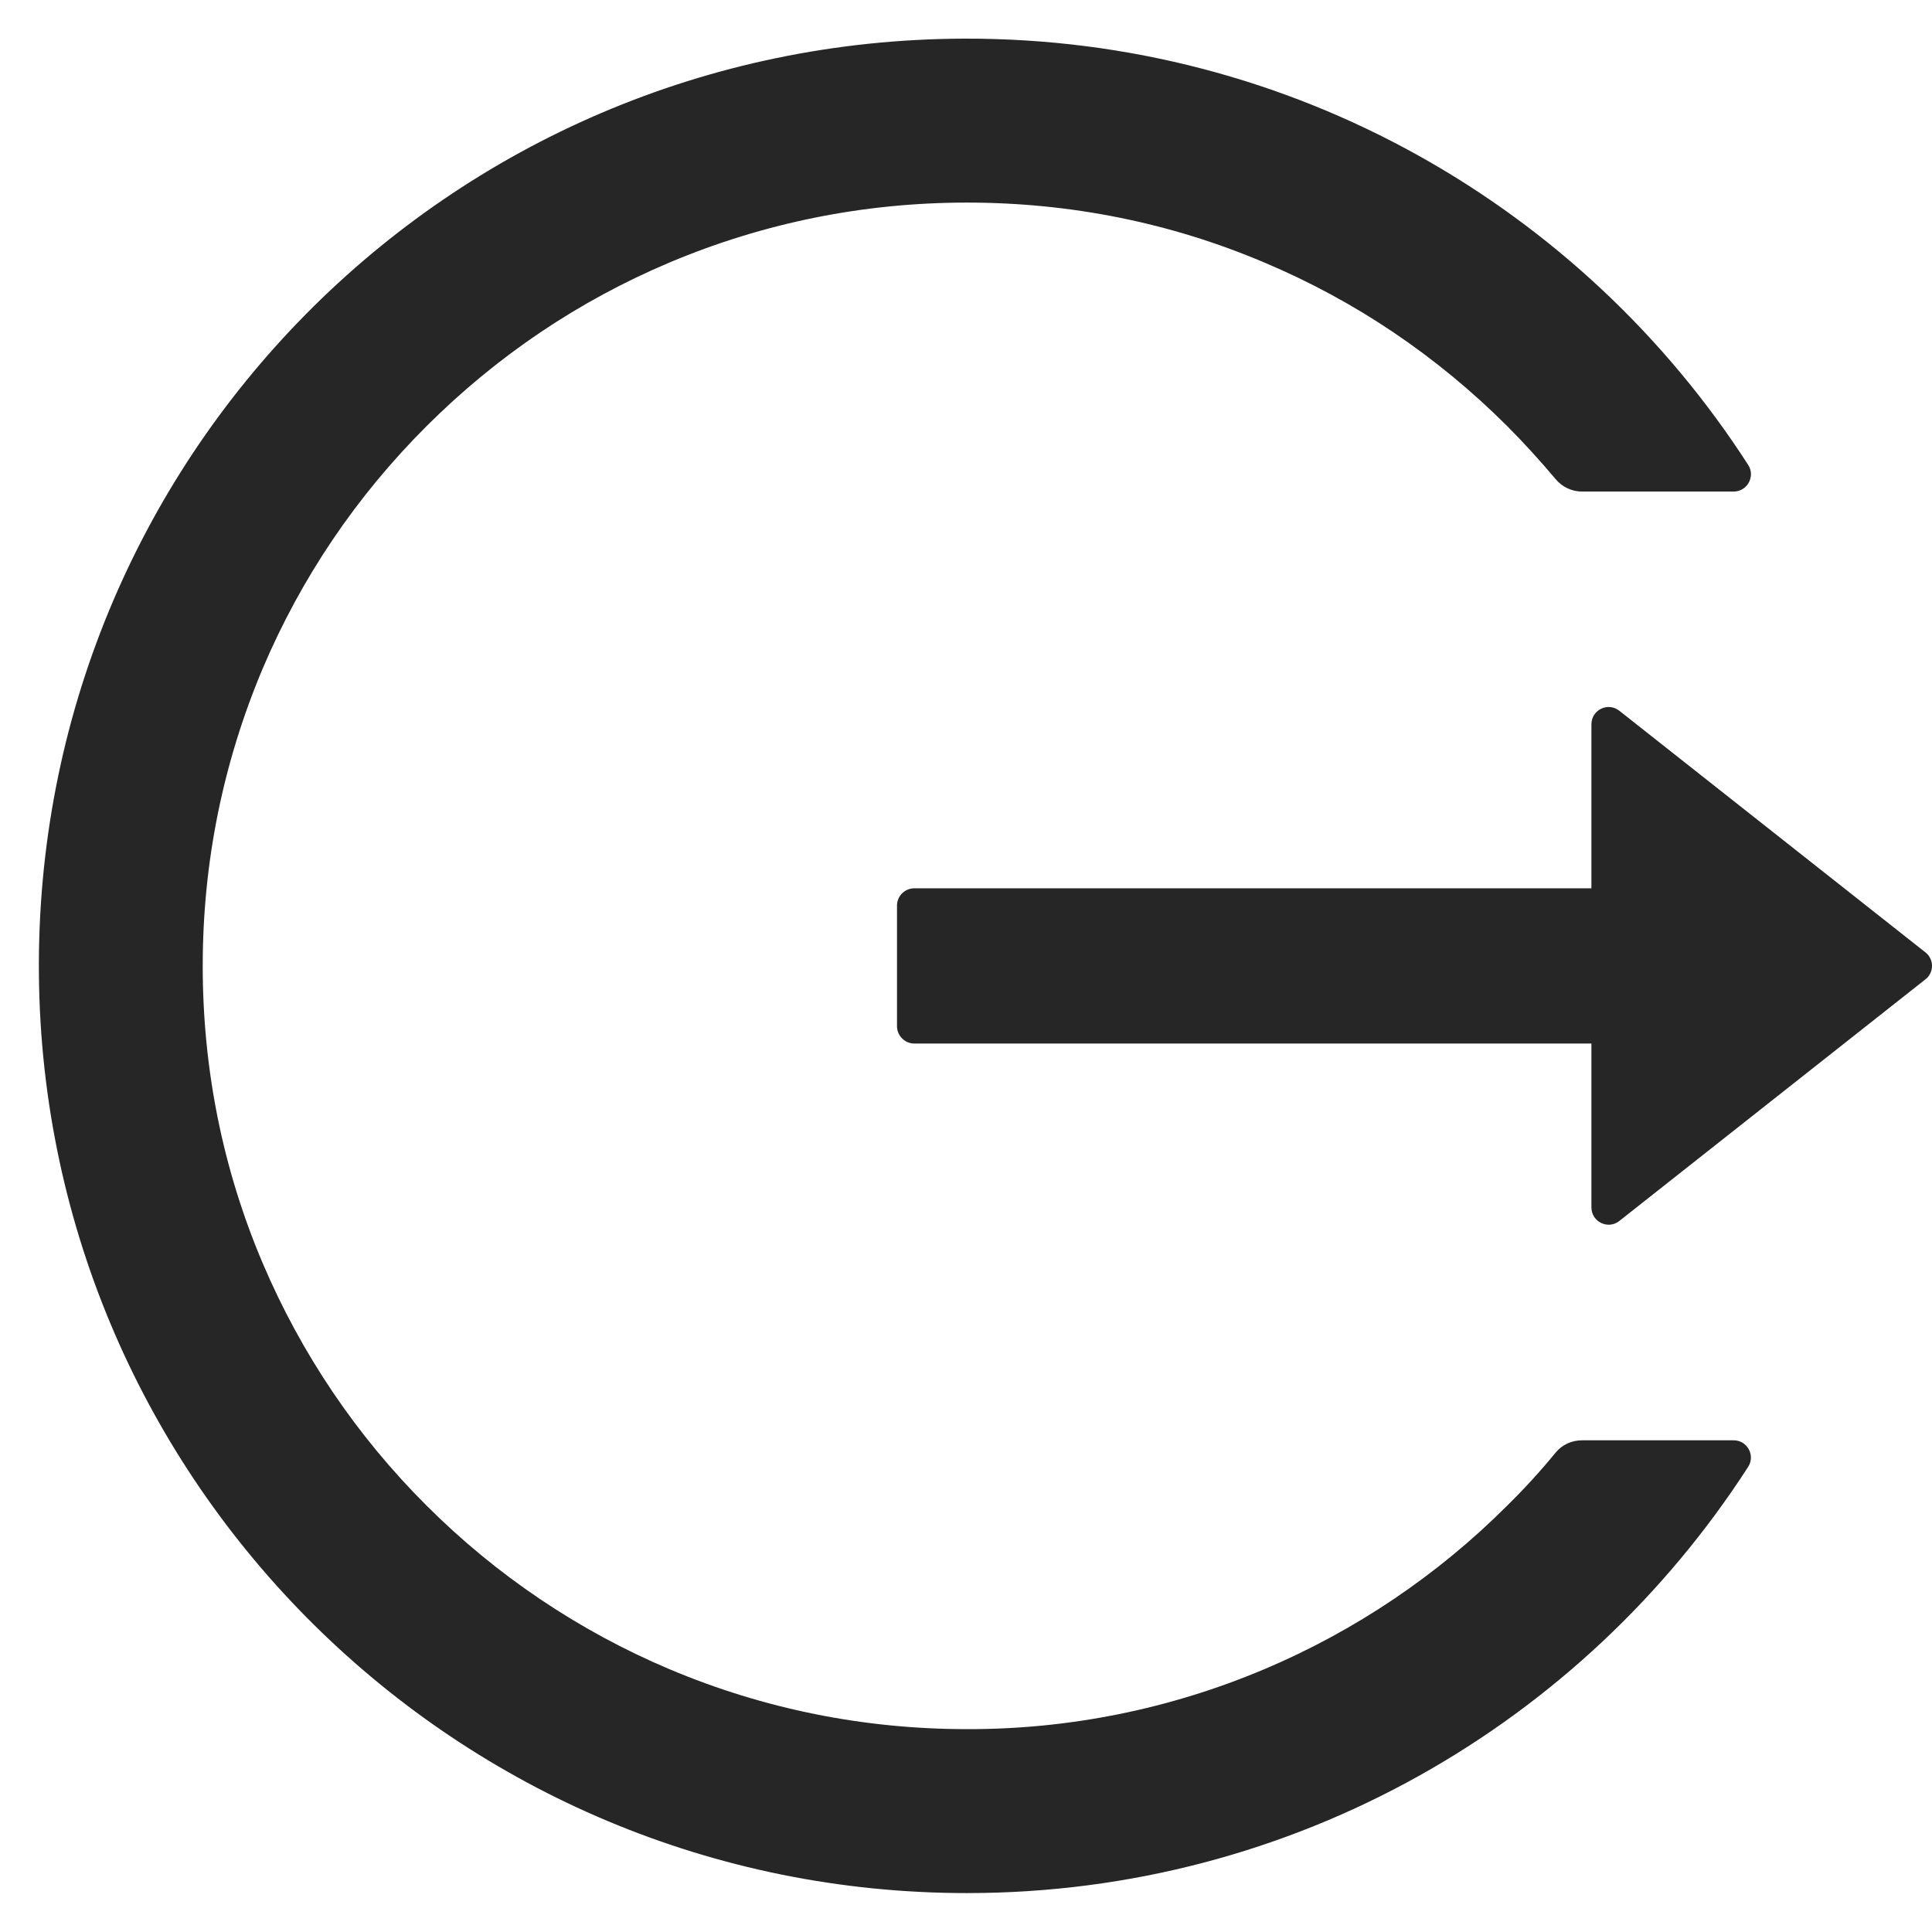 <svg width="14" height="14" viewBox="0 0 14 14" fill="none" xmlns="http://www.w3.org/2000/svg">
<path d="M12.563 10.437H11.464C11.389 10.437 11.319 10.469 11.272 10.527C11.163 10.66 11.046 10.788 10.922 10.91C10.417 11.415 9.819 11.818 9.161 12.096C8.479 12.384 7.747 12.532 7.007 12.53C6.258 12.53 5.533 12.383 4.852 12.096C4.194 11.818 3.596 11.415 3.091 10.91C2.585 10.406 2.182 9.809 1.903 9.152C1.614 8.471 1.469 7.747 1.469 6.999C1.469 6.251 1.616 5.527 1.903 4.846C2.182 4.188 2.582 3.596 3.091 3.088C3.6 2.58 4.193 2.18 4.852 1.902C5.533 1.615 6.258 1.468 7.007 1.468C7.755 1.468 8.48 1.613 9.161 1.902C9.821 2.18 10.413 2.58 10.922 3.088C11.046 3.212 11.161 3.34 11.272 3.471C11.319 3.529 11.391 3.562 11.464 3.562H12.563C12.661 3.562 12.722 3.452 12.668 3.369C11.469 1.507 9.372 0.274 6.989 0.28C3.246 0.29 0.244 3.329 0.282 7.068C0.319 10.748 3.316 13.718 7.007 13.718C9.383 13.718 11.471 12.486 12.668 10.629C12.721 10.546 12.661 10.437 12.563 10.437ZM13.952 6.901L11.735 5.151C11.652 5.085 11.532 5.144 11.532 5.249V6.437H6.625C6.557 6.437 6.5 6.493 6.5 6.562V7.437C6.5 7.505 6.557 7.562 6.625 7.562H11.532V8.749C11.532 8.854 11.653 8.913 11.735 8.847L13.952 7.097C13.967 7.086 13.979 7.071 13.987 7.054C13.996 7.037 14 7.018 14 6.999C14 6.98 13.996 6.961 13.987 6.944C13.979 6.927 13.967 6.912 13.952 6.901Z" fill="#262626"/>
</svg>
